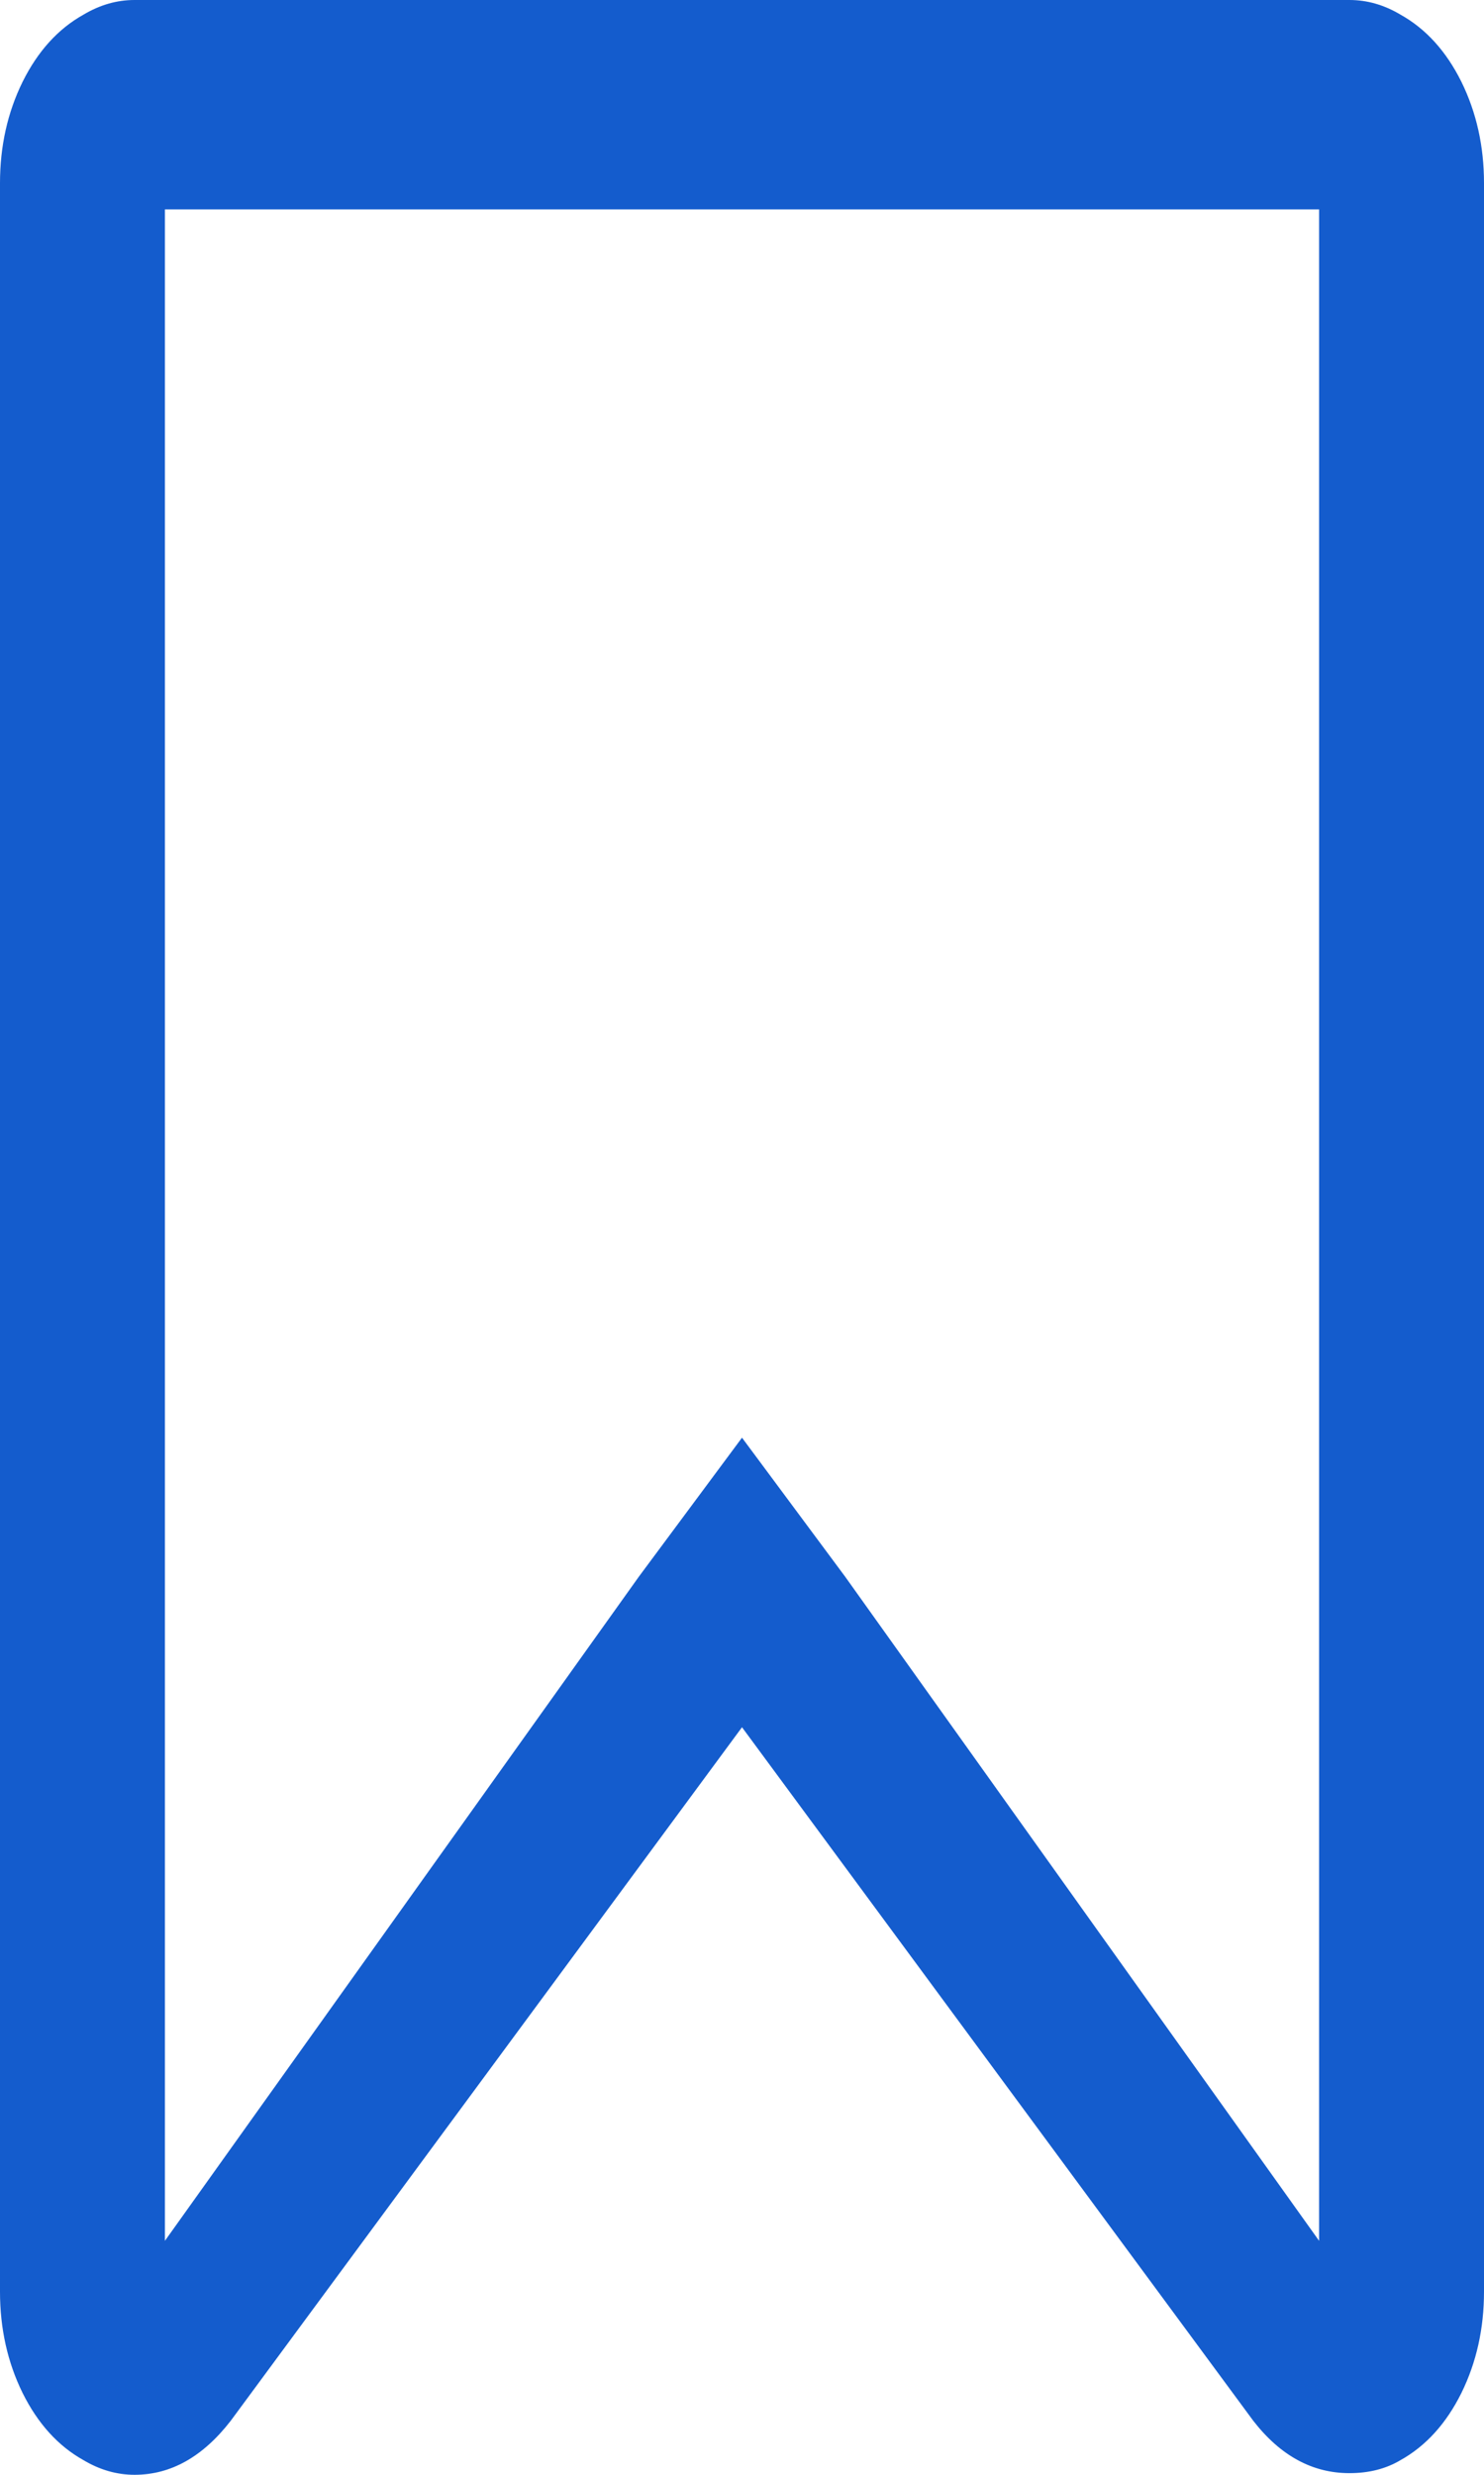 ﻿<?xml version="1.0" encoding="utf-8"?>
<svg version="1.1" xmlns:xlink="http://www.w3.org/1999/xlink" width="9px" height="15px" xmlns="http://www.w3.org/2000/svg">
  <g transform="matrix(1 0 0 1 -27 -1285 )">
    <path d="M 8 13.582  L 8 1.269  L 1 1.269  L 1 13.582  L 3.874 9.557  L 4.5 8.714  L 5.126 9.557  L 8 13.582  Z M 0.816 0  L 8.184 0  C 8.292 0  8.395 0.03  8.494 0.089  C 8.648 0.175  8.771 0.311  8.863 0.496  C 8.954 0.681  9 0.886  9 1.11  L 9 13.89  C 9 14.114  8.954 14.319  8.863 14.504  C 8.771 14.689  8.648 14.825  8.494 14.911  C 8.405 14.964  8.302 14.99  8.184 14.99  C 7.959 14.99  7.765 14.884  7.601 14.673  L 4.5 10.469  L 1.399 14.673  C 1.23 14.891  1.036 15  0.816 15  C 0.708 15  0.605 14.97  0.506 14.911  C 0.352 14.825  0.229 14.689  0.137 14.504  C 0.046 14.319  0 14.114  0 13.89  L 0 1.11  C 0 0.886  0.046 0.681  0.137 0.496  C 0.229 0.311  0.352 0.175  0.506 0.089  C 0.605 0.03  0.708 0  0.816 0  Z " fill-rule="nonzero" fill="#145ccd" stroke="none" transform="matrix(1 0 0 1 27 1285 )" />
  </g>
</svg>